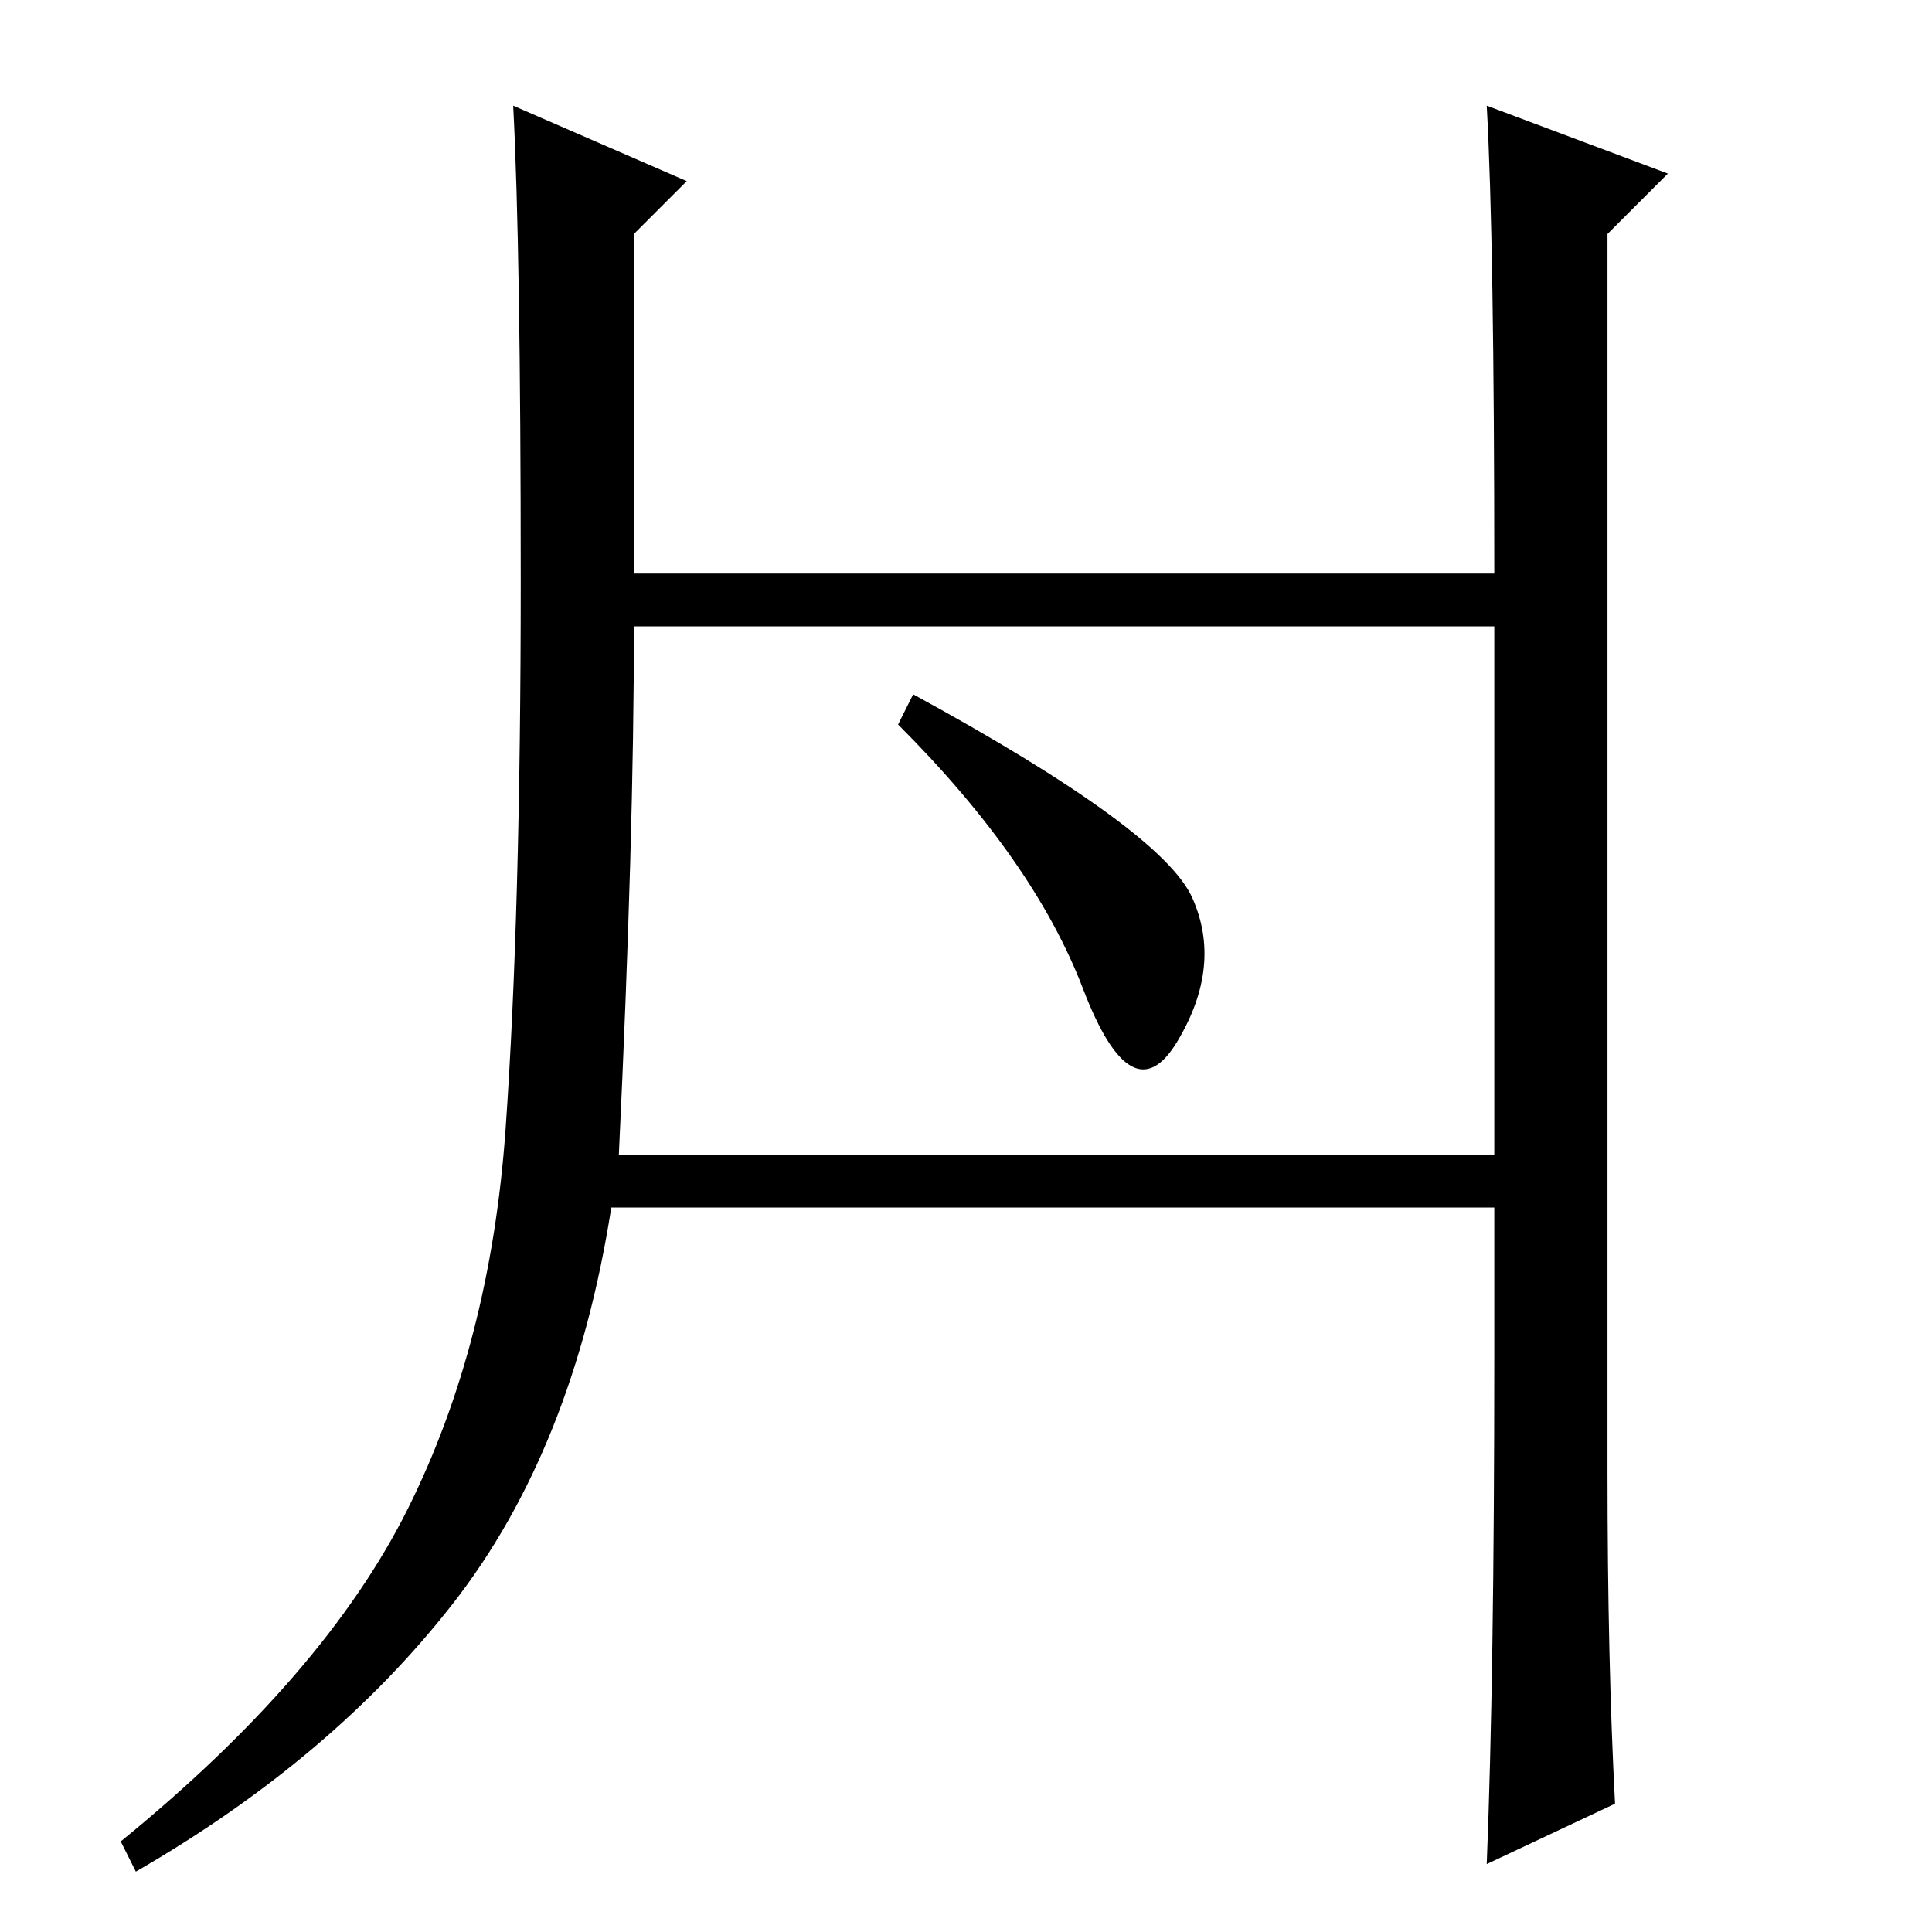 <?xml version="1.0" standalone="no"?>
<!DOCTYPE svg PUBLIC "-//W3C//DTD SVG 1.1//EN" "http://www.w3.org/Graphics/SVG/1.1/DTD/svg11.dtd" >
<svg xmlns="http://www.w3.org/2000/svg" xmlns:xlink="http://www.w3.org/1999/xlink" version="1.1" viewBox="0 -36 256 256">
  <g transform="matrix(1 0 0 -1 0 220)">
   <path fill="currentColor"
d="M68 242l23 -10l-7 -7v-45h114q0 44 -1 62l24 -9l-8 -8v-164q0 -25 1 -44l-17 -8q1 25 1 67v20h-117q-5 -32 -21 -52.5t-42 -35.5l-2 4q27 22 38 44t13 50.5t2 72.5t-1 63zM82 103h116v70h-114q0 -28 -2 -70zM121 164q33 -18 37 -27t-2 -19t-12.5 7t-24.5 35z" />
  </g>

</svg>
